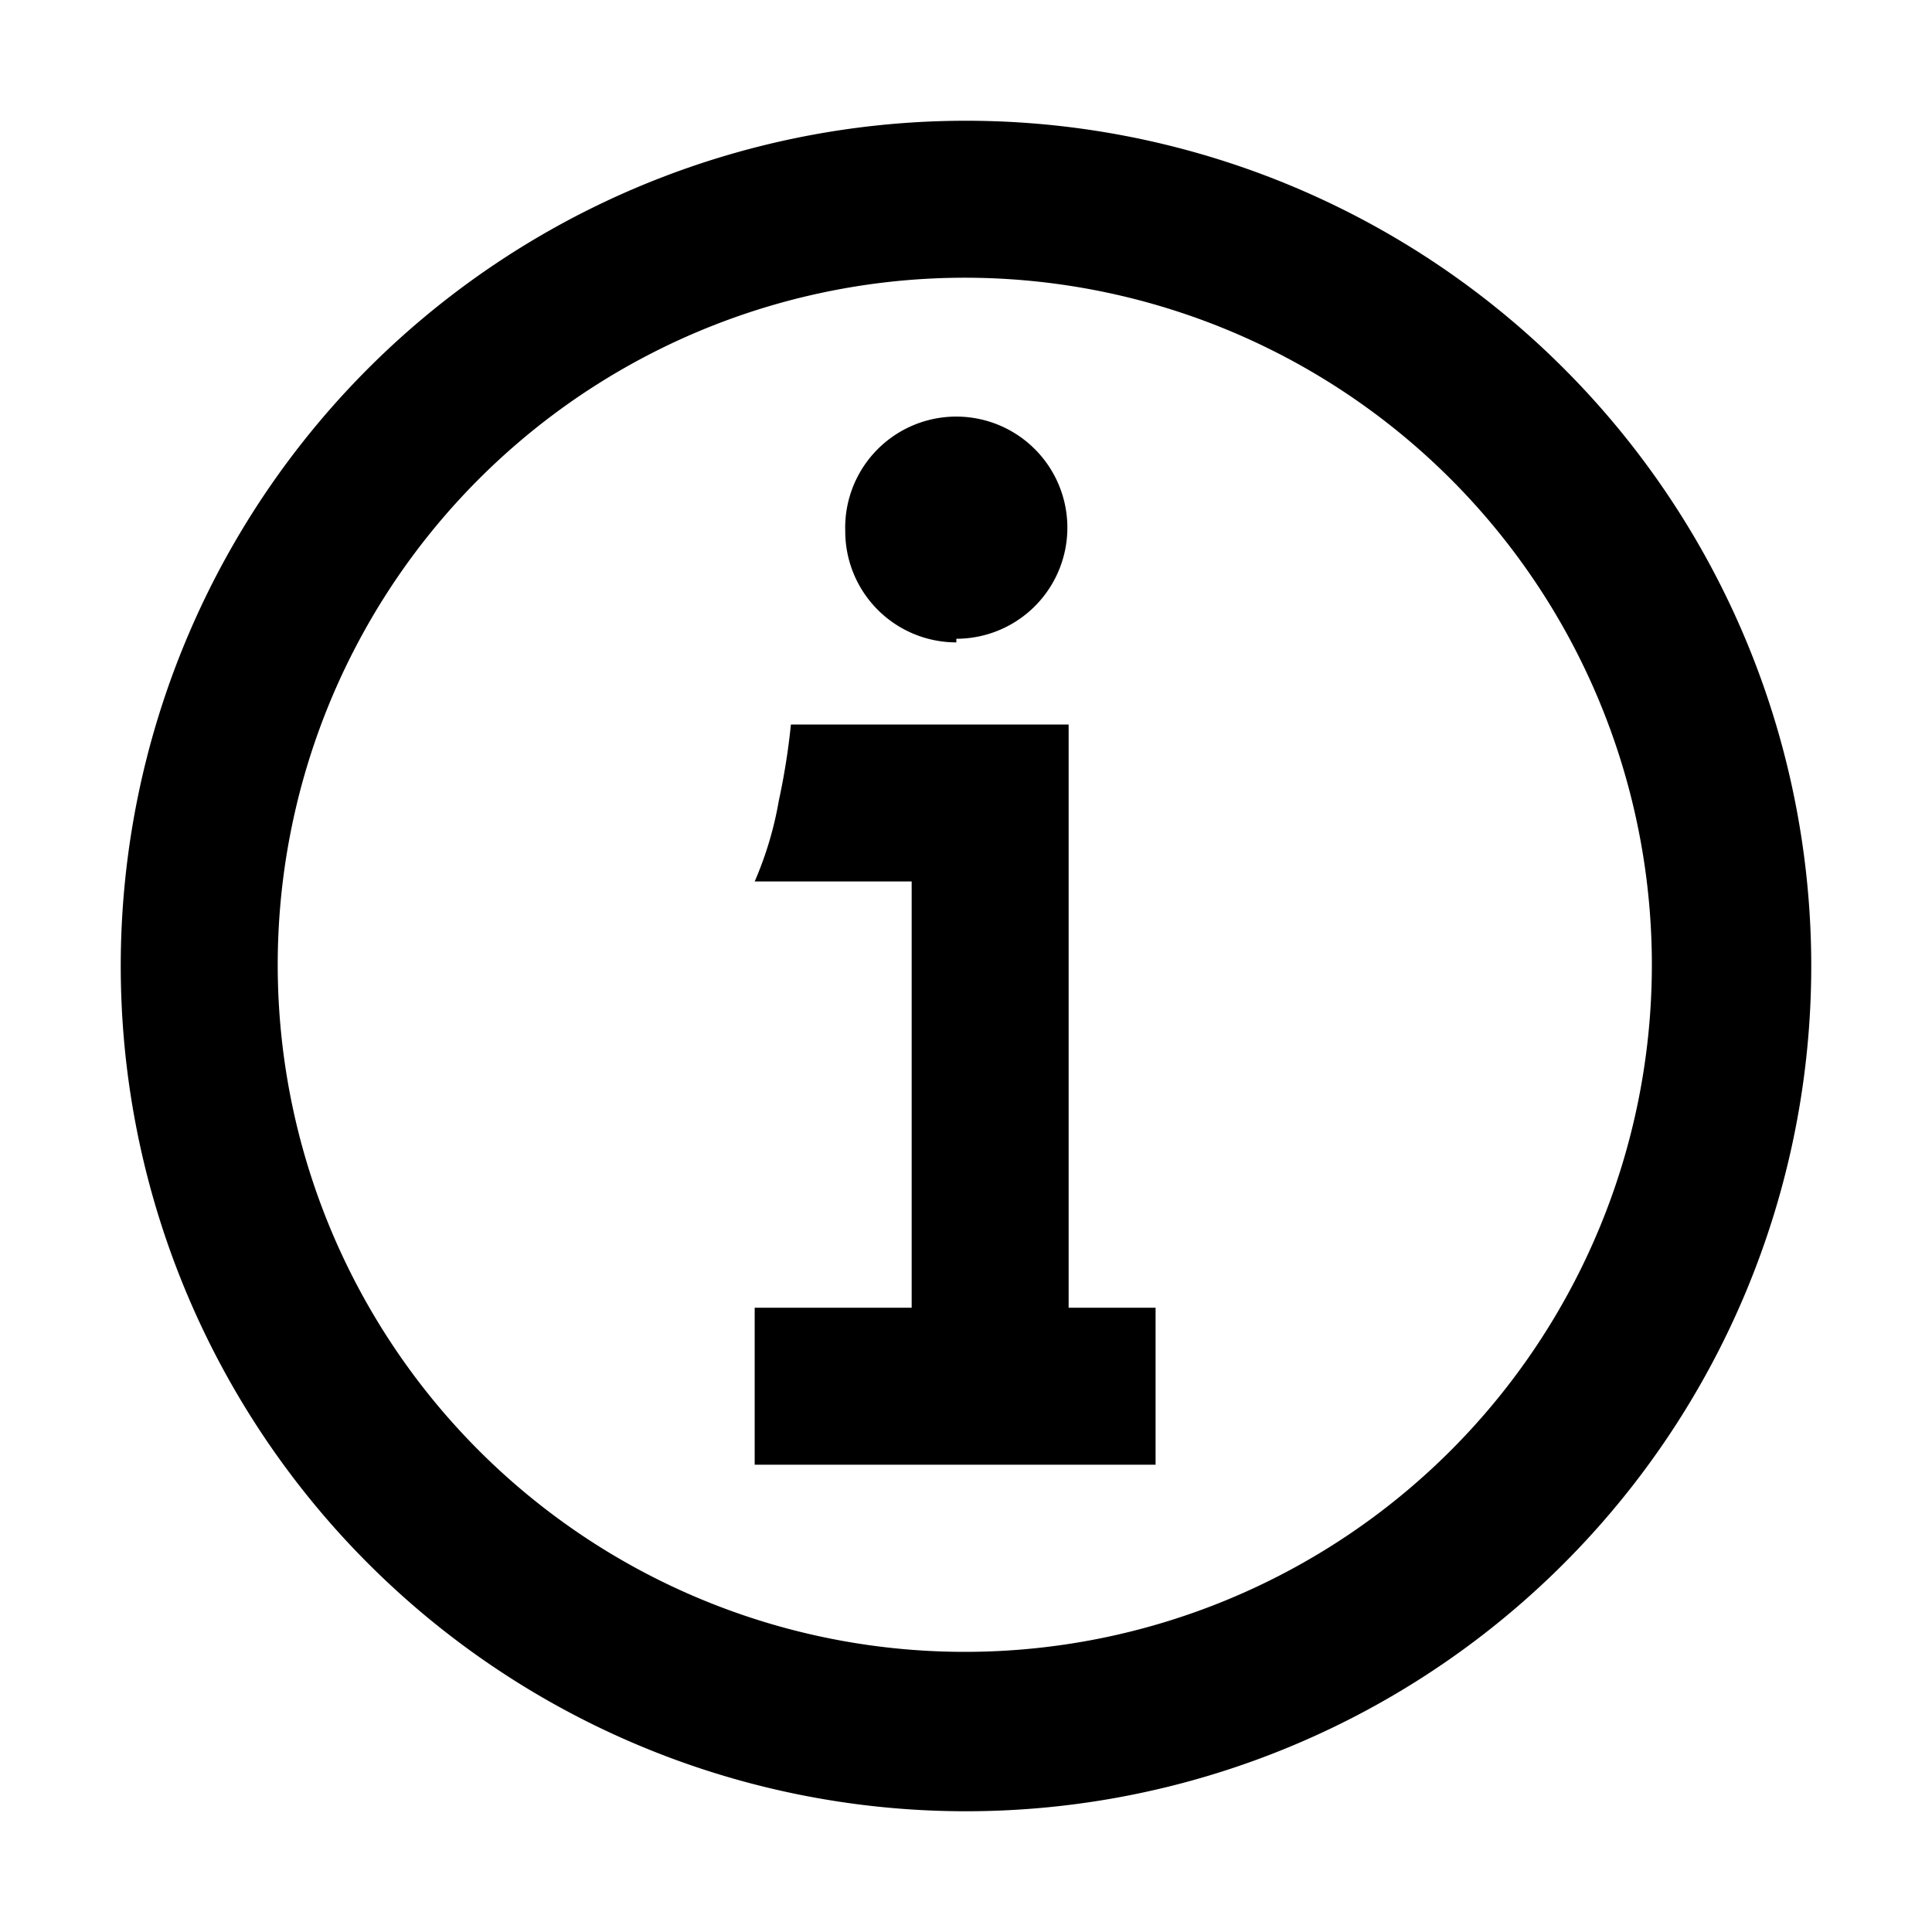 <svg xmlns="http://www.w3.org/2000/svg" viewBox="0 0 16 16"><path d="M8,1a7,7,0,1,0,7,7A7,7,0,0,0,8,1ZM8,13.68A5.69,5.69,0,1,1,13.68,8,5.69,5.69,0,0,1,8,13.68ZM8.85,6h0V6H6.55a5.69,5.69,0,0,1-.1.63,2.93,2.93,0,0,1-.2.67h1.3v3.53H6.25v1.3H9.57v-1.3H8.85Zm-.93-.71A.92.92,0,1,0,7,4.4.92.92,0,0,0,7.92,5.32Z"/></svg>
